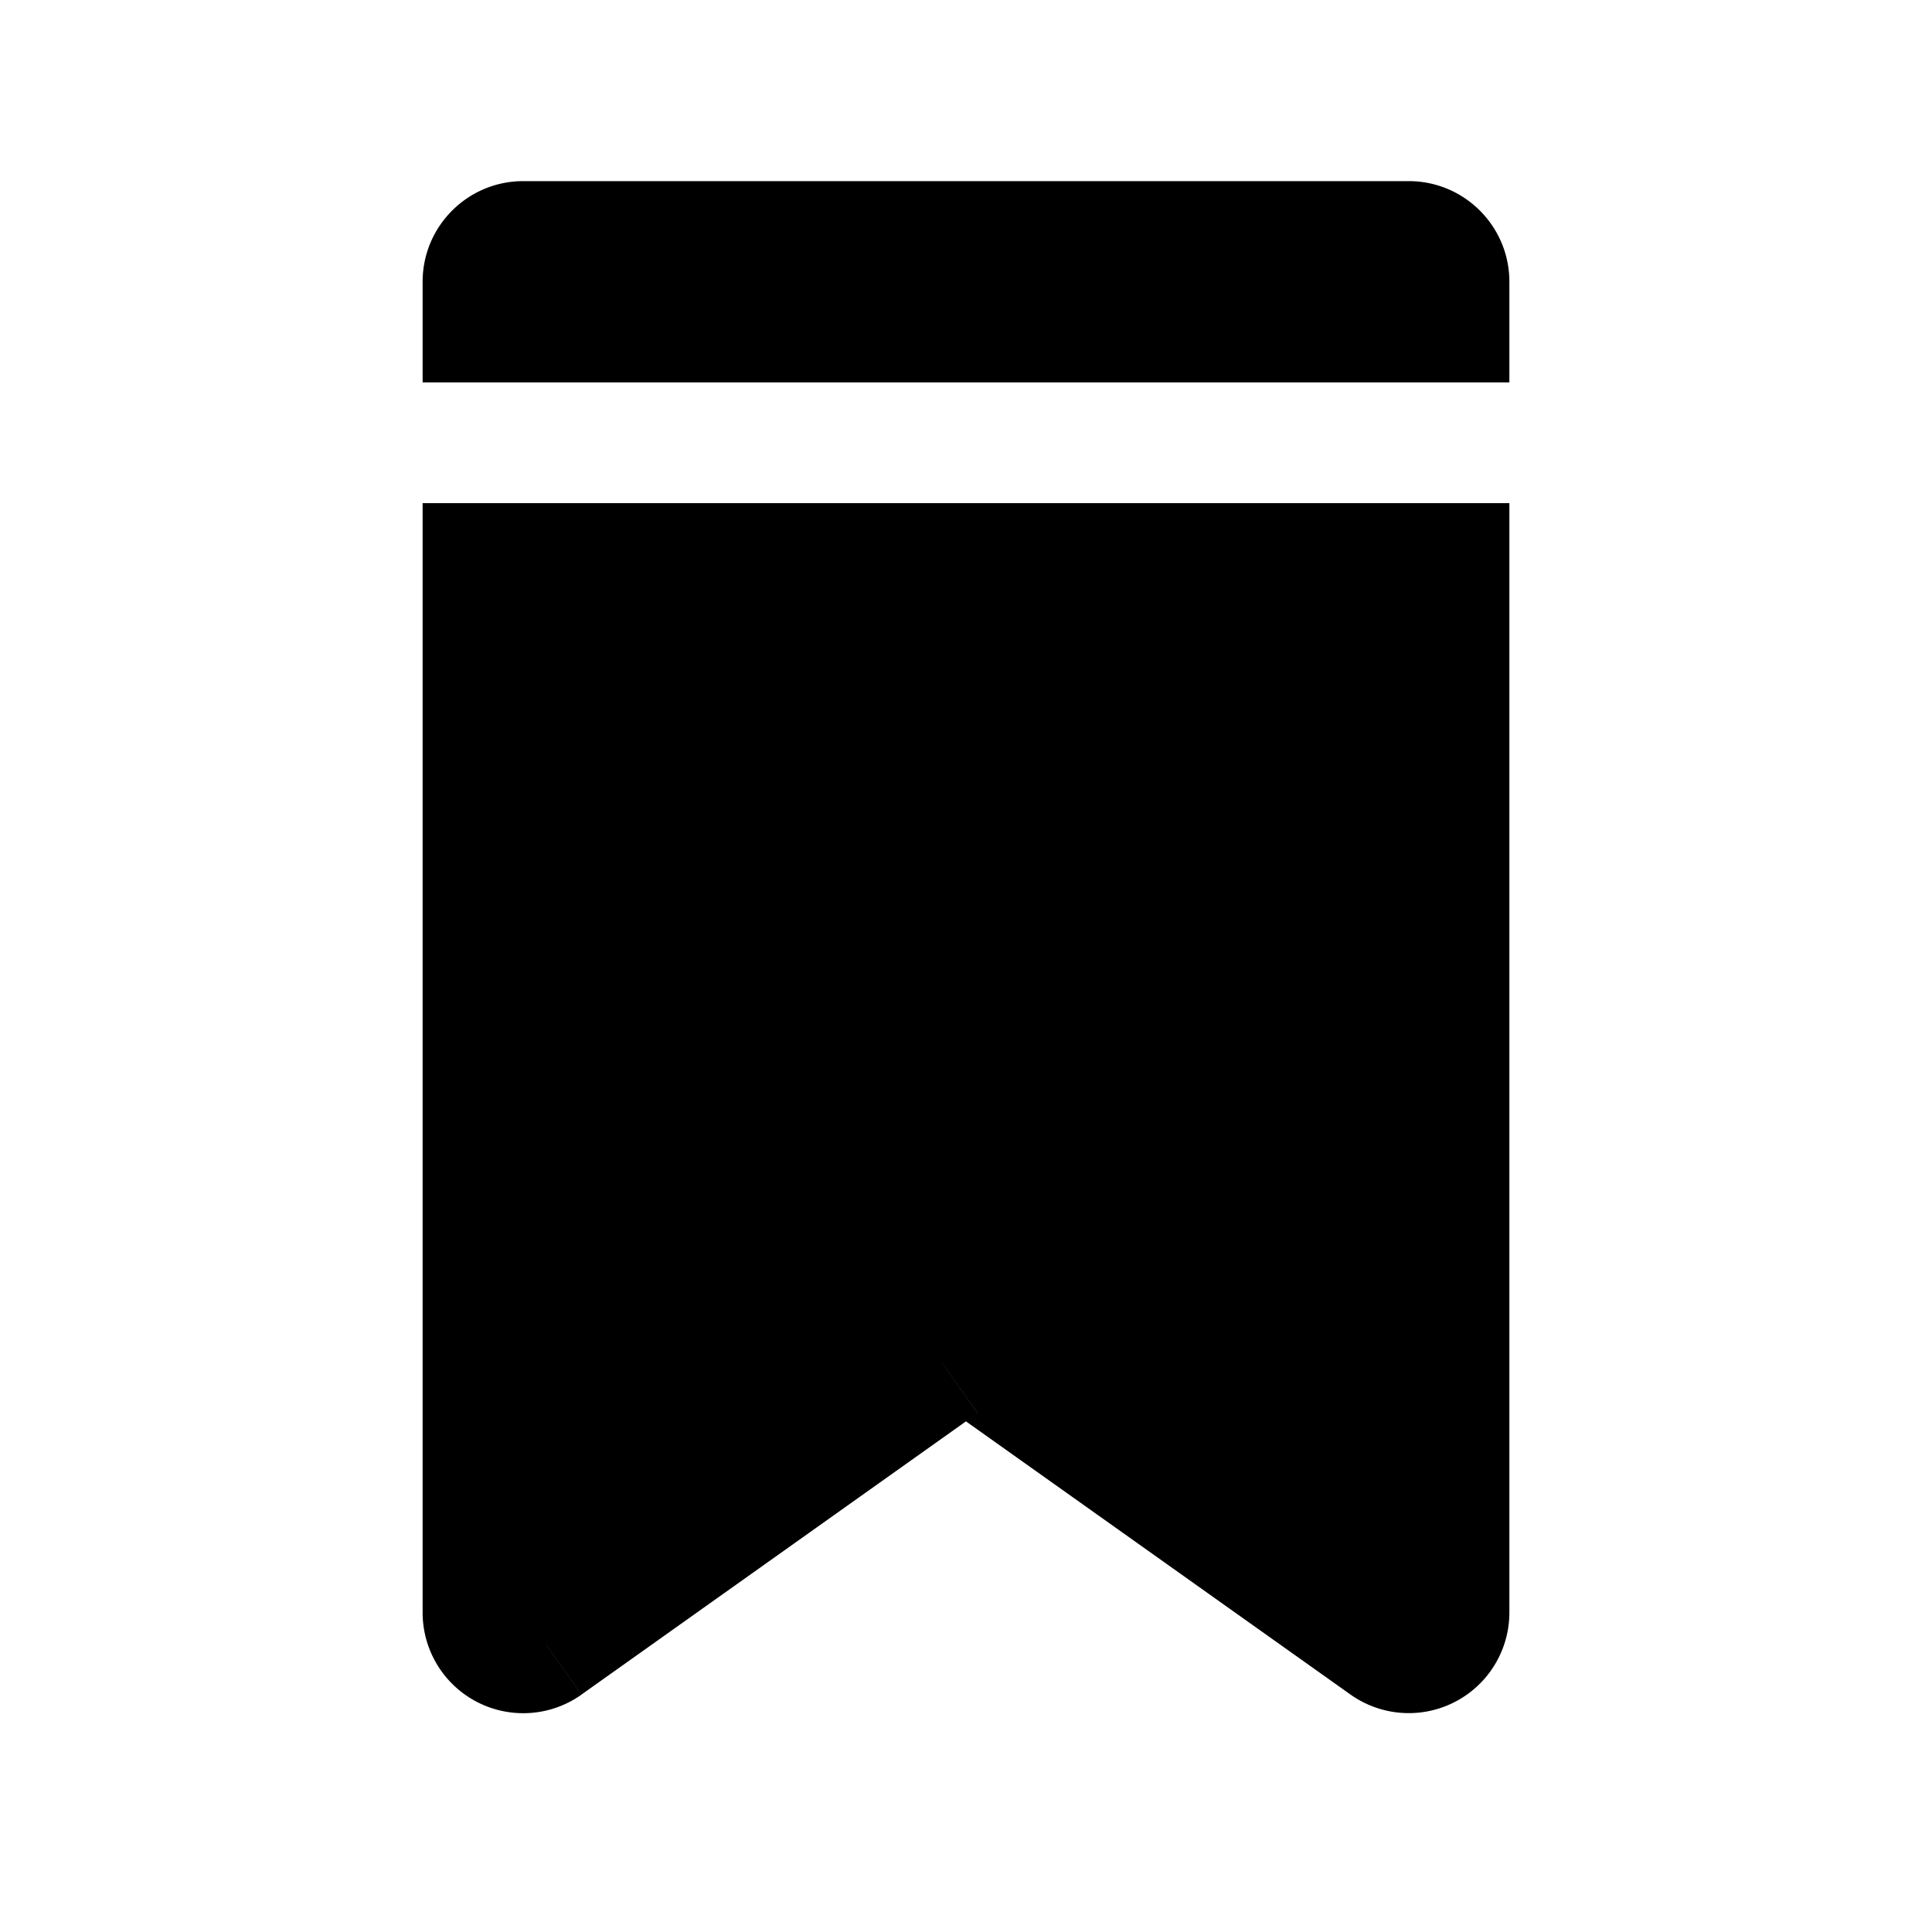 <svg xmlns="http://www.w3.org/2000/svg" fill="currentColor" viewBox="0 0 24 24">
  <path fill-rule="evenodd" d="m6.79 20.439 4.92-3.496a.5.5 0 0 1 .58 0l4.92 3.496a.5.5 0 0 0 .79-.408V7H6v13.031a.5.5 0 0 0 .79.408ZM6 4v-.5a.5.5 0 0 1 .5-.5h11a.5.5 0 0 1 .5.5V4H6Z" clip-rule="evenodd"/>
  <path d="m11.71 16.943.435.611-.435-.611Zm-4.92 3.496-.435-.611.435.611Zm5.5-3.496.434-.612-.434.612Zm4.92 3.496-.434.611.434-.611ZM18 7h.75v-.75H18V7ZM6 7v-.75h-.75V7H6Zm0-3h-.75v.75H6V4Zm12 0v.75h.75V4H18Zm-6.724 12.331-4.92 3.497.868 1.222 4.92-3.496-.868-1.223Zm1.448 0a1.25 1.25 0 0 0-1.448 0l.869 1.223a.25.25 0 0 1-.29 0l.869-1.223Zm4.92 3.497-4.92-3.497-.869 1.223 4.921 3.496.869-1.222Zm-.394.203a.25.25 0 0 1 .395-.203l-.869 1.222a1.25 1.25 0 0 0 1.974-1.019h-1.5ZM17.25 7v13.031h1.5V7h-1.5Zm.75-.75H6v1.5h12v-1.5ZM6.75 20.031V7h-1.5v13.031h1.5Zm-.395-.203a.25.25 0 0 1 .395.203h-1.5a1.25 1.25 0 0 0 1.974 1.02l-.869-1.223ZM6.75 4v-.5h-1.5V4h1.5Zm0-.5a.25.25 0 0 1-.25.25v-1.5c-.69 0-1.25.56-1.25 1.25h1.5Zm-.25.25h11v-1.5h-11v1.5Zm11 0a.25.25 0 0 1-.25-.25h1.5c0-.69-.56-1.25-1.25-1.25v1.5Zm-.25-.25V4h1.5v-.5h-1.5ZM6 4.75h12v-1.5H6v1.5Z"/>
</svg>
